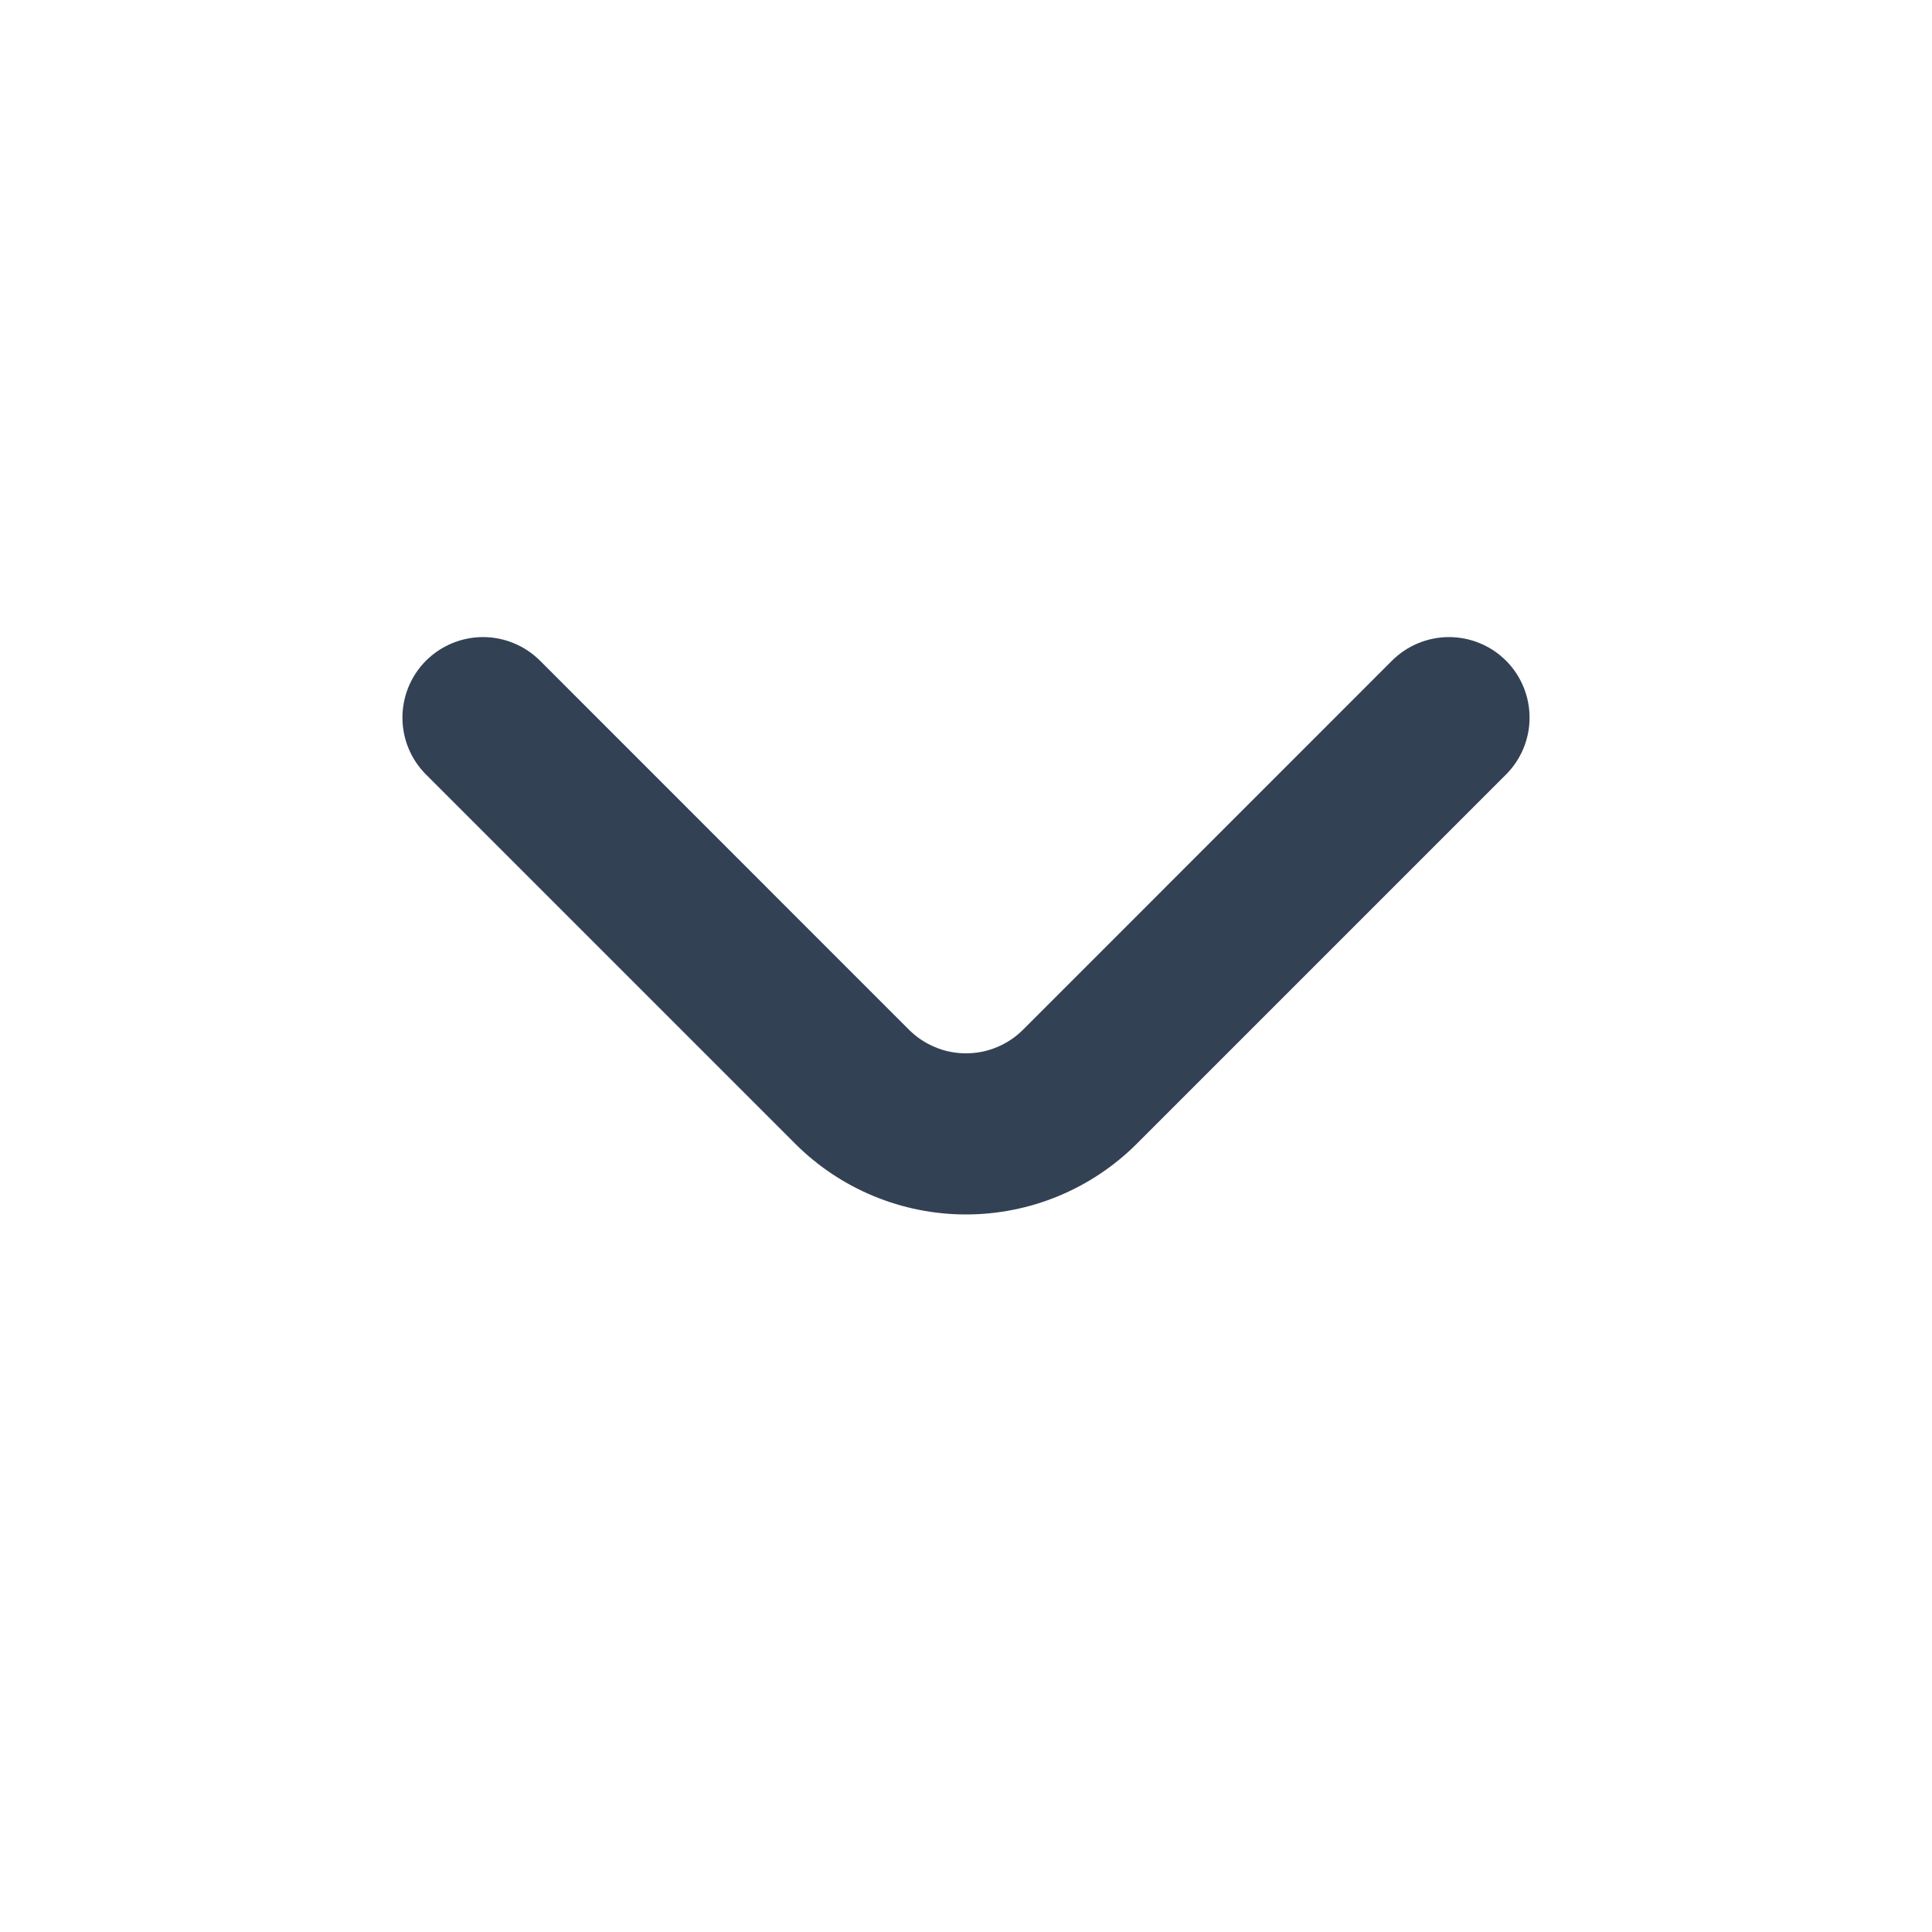 <svg width="20" height="20" viewBox="0 0 20 20" fill="none" xmlns="http://www.w3.org/2000/svg">
<path d="M15.592 6.841C15.514 6.763 15.422 6.701 15.32 6.659C15.219 6.617 15.11 6.595 15 6.595C14.89 6.595 14.781 6.617 14.68 6.659C14.578 6.701 14.486 6.763 14.408 6.841L10.592 10.658C10.514 10.736 10.422 10.798 10.32 10.84C10.219 10.883 10.11 10.904 10 10.904C9.89 10.904 9.781 10.883 9.68 10.84C9.578 10.798 9.486 10.736 9.408 10.658L5.592 6.841C5.514 6.763 5.422 6.701 5.32 6.659C5.219 6.617 5.11 6.595 5 6.595C4.89 6.595 4.781 6.617 4.68 6.659C4.578 6.701 4.486 6.763 4.408 6.841C4.253 6.997 4.166 7.209 4.166 7.429C4.166 7.649 4.253 7.86 4.408 8.016L8.233 11.841C8.702 12.309 9.338 12.572 10 12.572C10.662 12.572 11.298 12.309 11.767 11.841L15.592 8.016C15.747 7.86 15.834 7.649 15.834 7.429C15.834 7.209 15.747 6.997 15.592 6.841Z" fill="#334155"/>
</svg>
